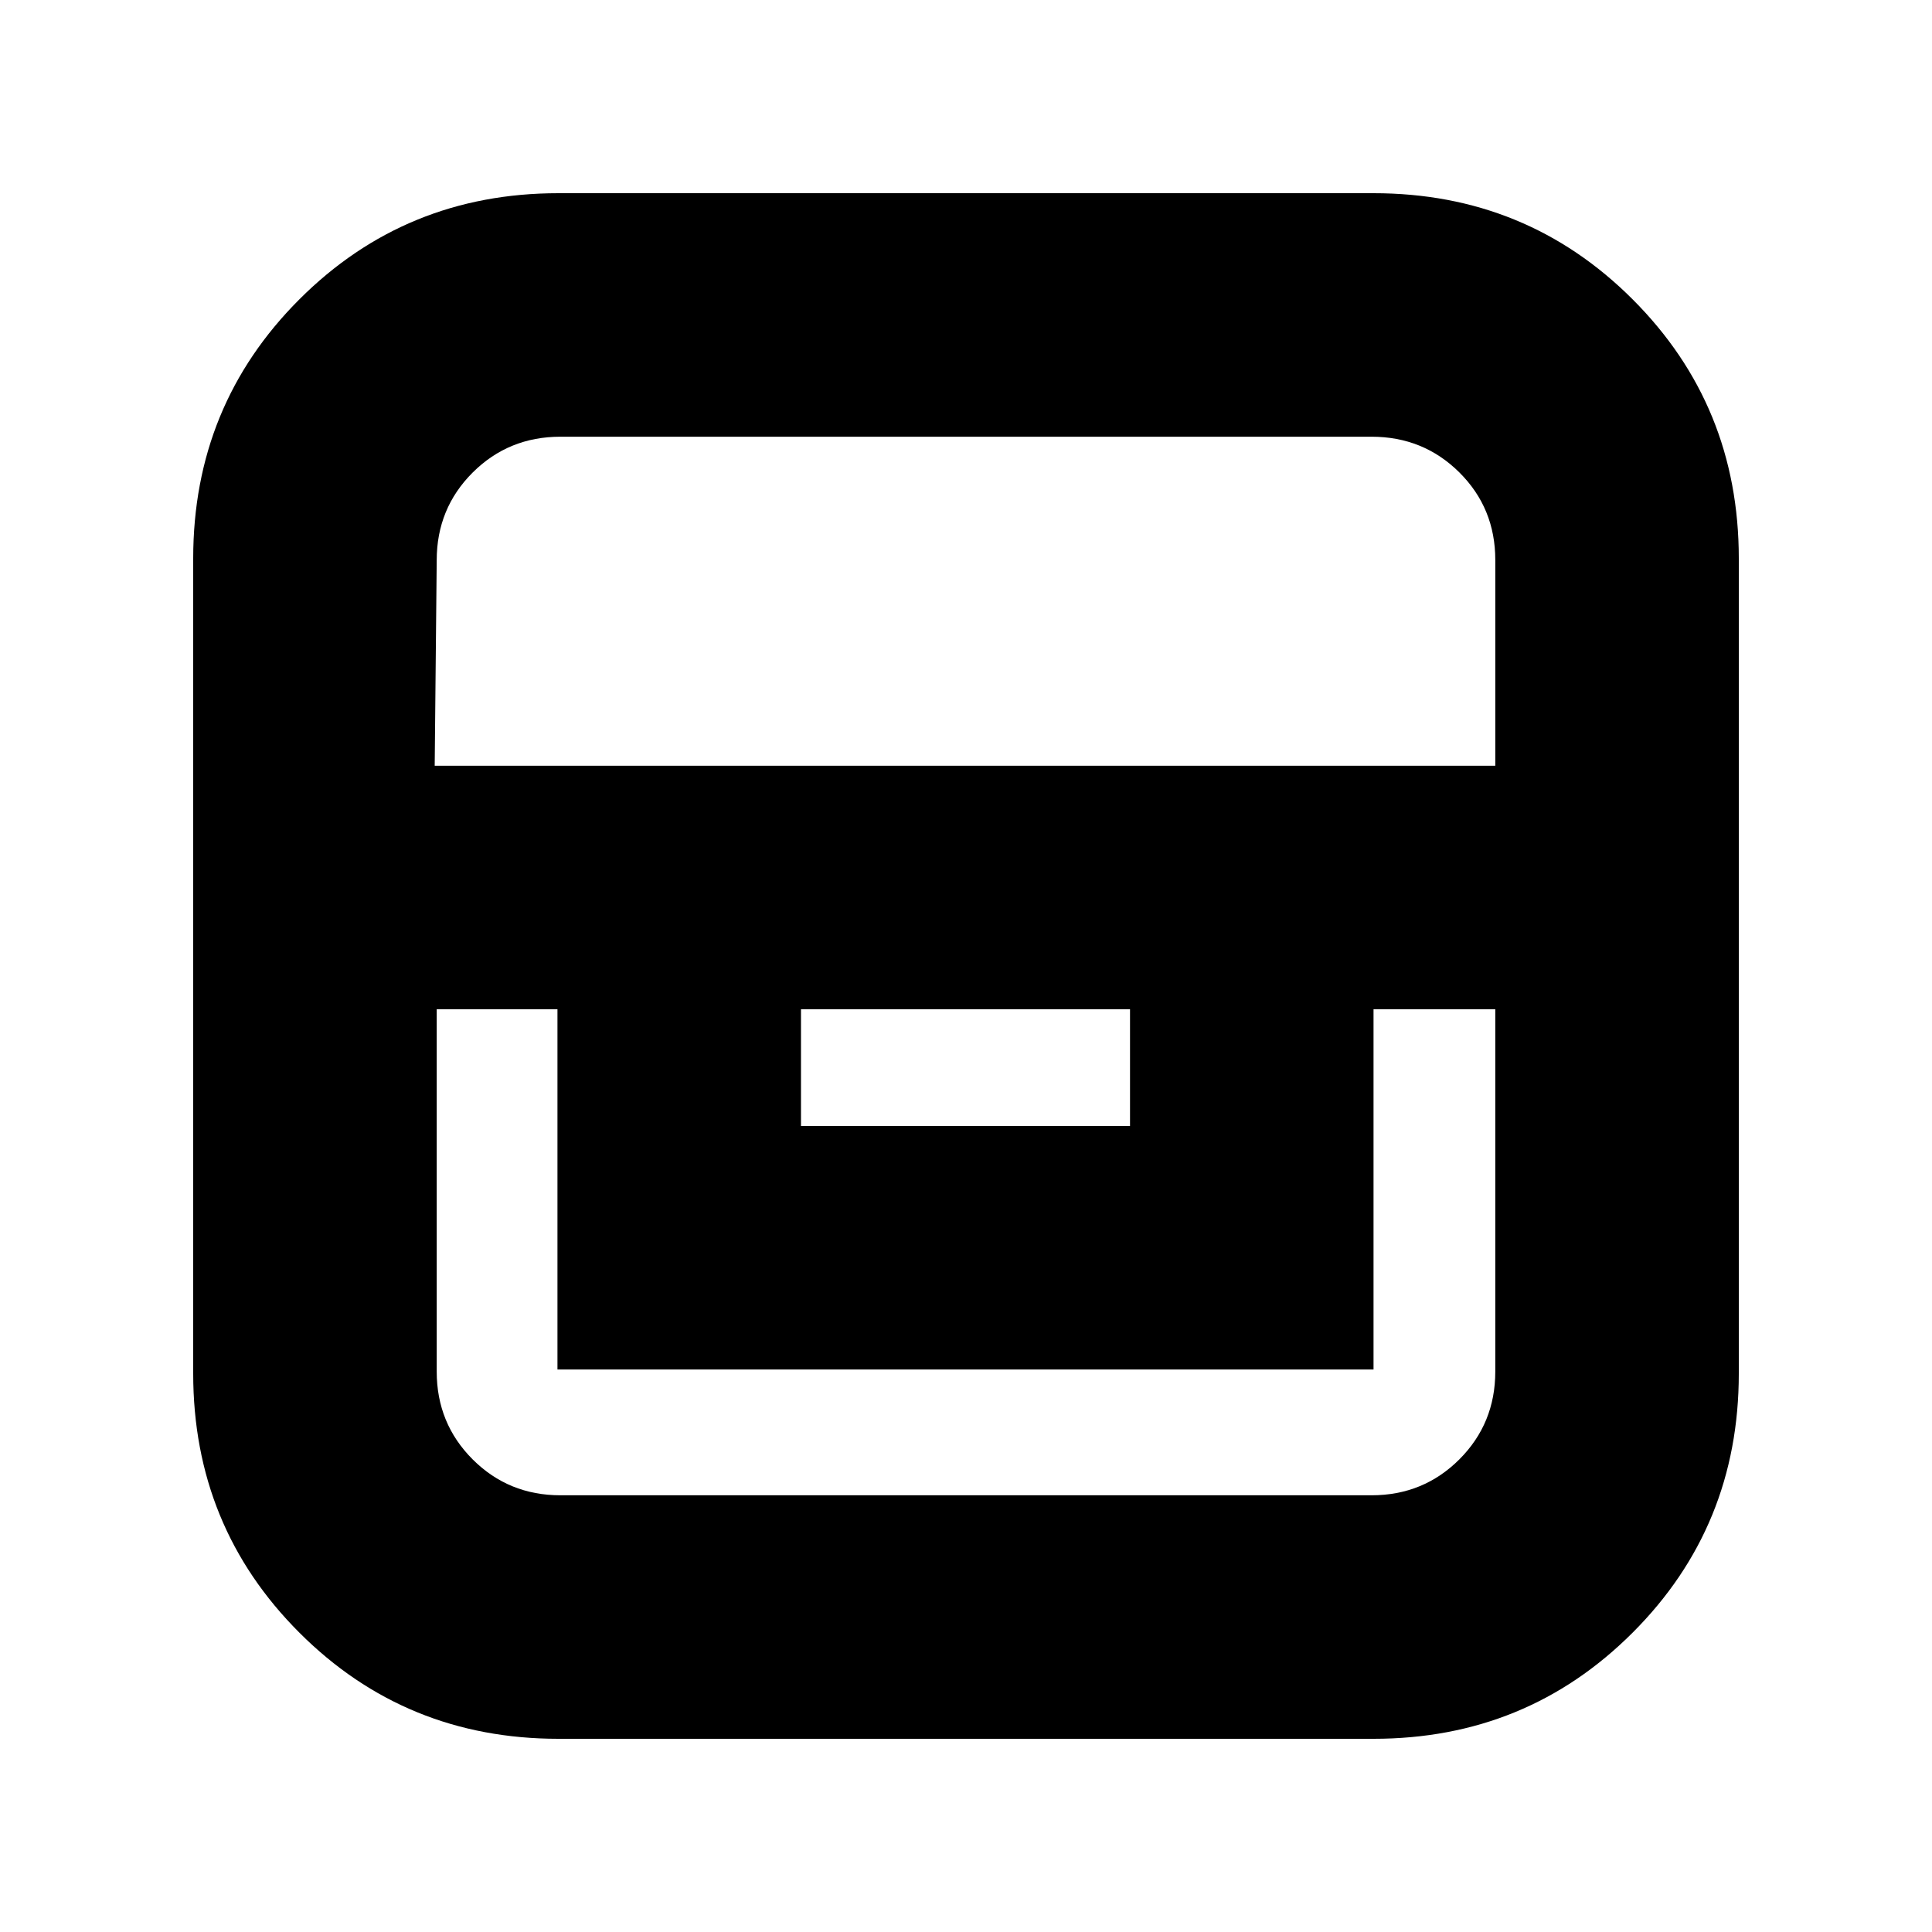<svg xmlns="http://www.w3.org/2000/svg" height="24" viewBox="0 -960 960 960" width="24"><path d="M277.5-96q-76 0-128.75-52.75T96-277.5v-405q0-76 52.75-128.75T277.5-864h405q76 0 128.75 52.75T864-682.5v405q0 76-52.75 128.75T682.5-96h-405ZM217-458.5v180q0 25.79 17.85 43.65Q252.71-217 278.5-217h403q25.79 0 43.65-17.85Q743-252.71 743-278.5v-180h-60.5v179H277v-179h-60Zm181 0v58h163.5v-58H398Zm-182-121h527v-102.22q0-25.78-17.85-43.53Q707.29-743 681.5-743h-403q-25.79 0-43.65 17.82Q217-707.35 217-681.6l-1 102.1Z"/></svg>